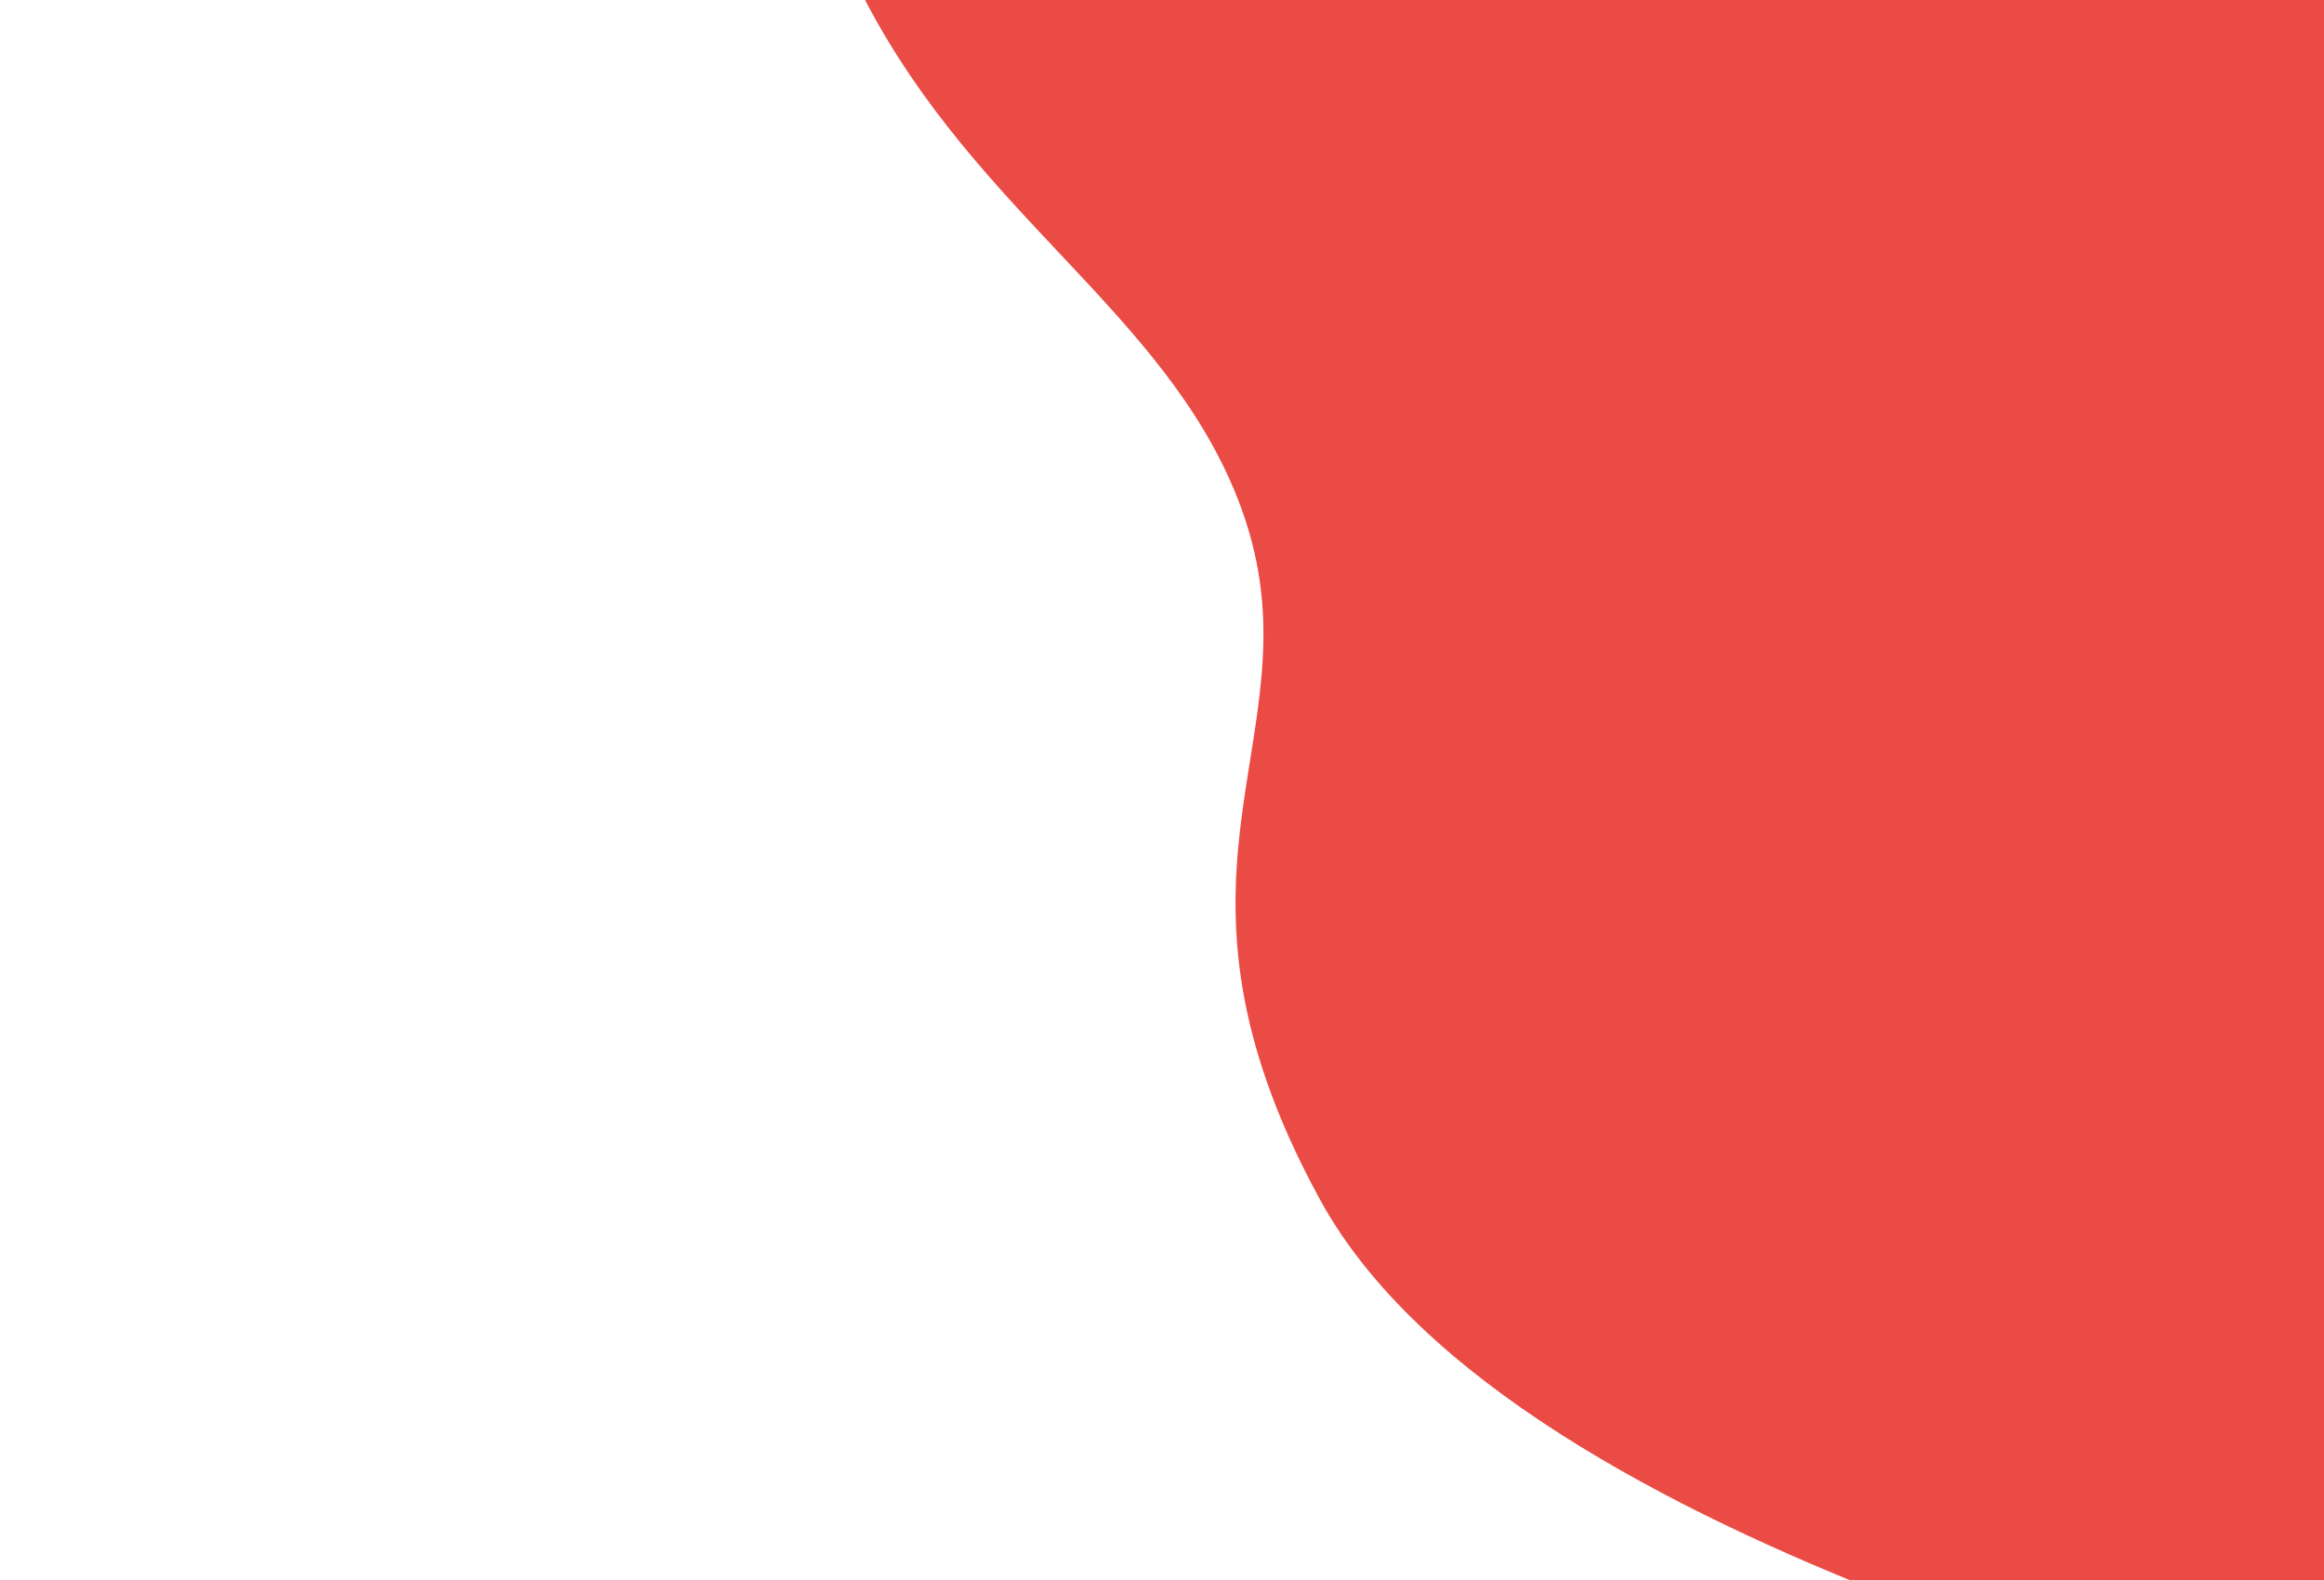<?xml version="1.0" encoding="utf-8"?>
<!-- Generator: Adobe Illustrator 28.0.0, SVG Export Plug-In . SVG Version: 6.00 Build 0)  -->
<svg version="1.1" id="Layer_1" xmlns="http://www.w3.org/2000/svg" xmlns:xlink="http://www.w3.org/1999/xlink" x="0px" y="0px"
	 viewBox="0 0 1800 1224" style="enable-background:new 0 0 1800 1224;" xml:space="preserve">
<style type="text/css">
	.st0{clip-path:url(#SVGID_00000015321378595565813760000011427233140672029572_);fill:#EB4B45;}
</style>
<g>
	<defs>
		<rect id="SVGID_1_" width="1800" height="1224"/>
	</defs>
	<clipPath id="SVGID_00000101064003440672418330000017365191064361985457_">
		<use xlink:href="#SVGID_1_"  style="overflow:visible;"/>
	</clipPath>
	<path style="clip-path:url(#SVGID_00000101064003440672418330000017365191064361985457_);fill:#EB4B45;" d="M958.5,386
		C901.7,241.9,756.7,166.5,670,0h1130v1088.2V1355c0-24-624.4-144.7-777.8-426C877.3,663.4,1029.6,566.2,958.5,386z"/>
</g>
</svg>
